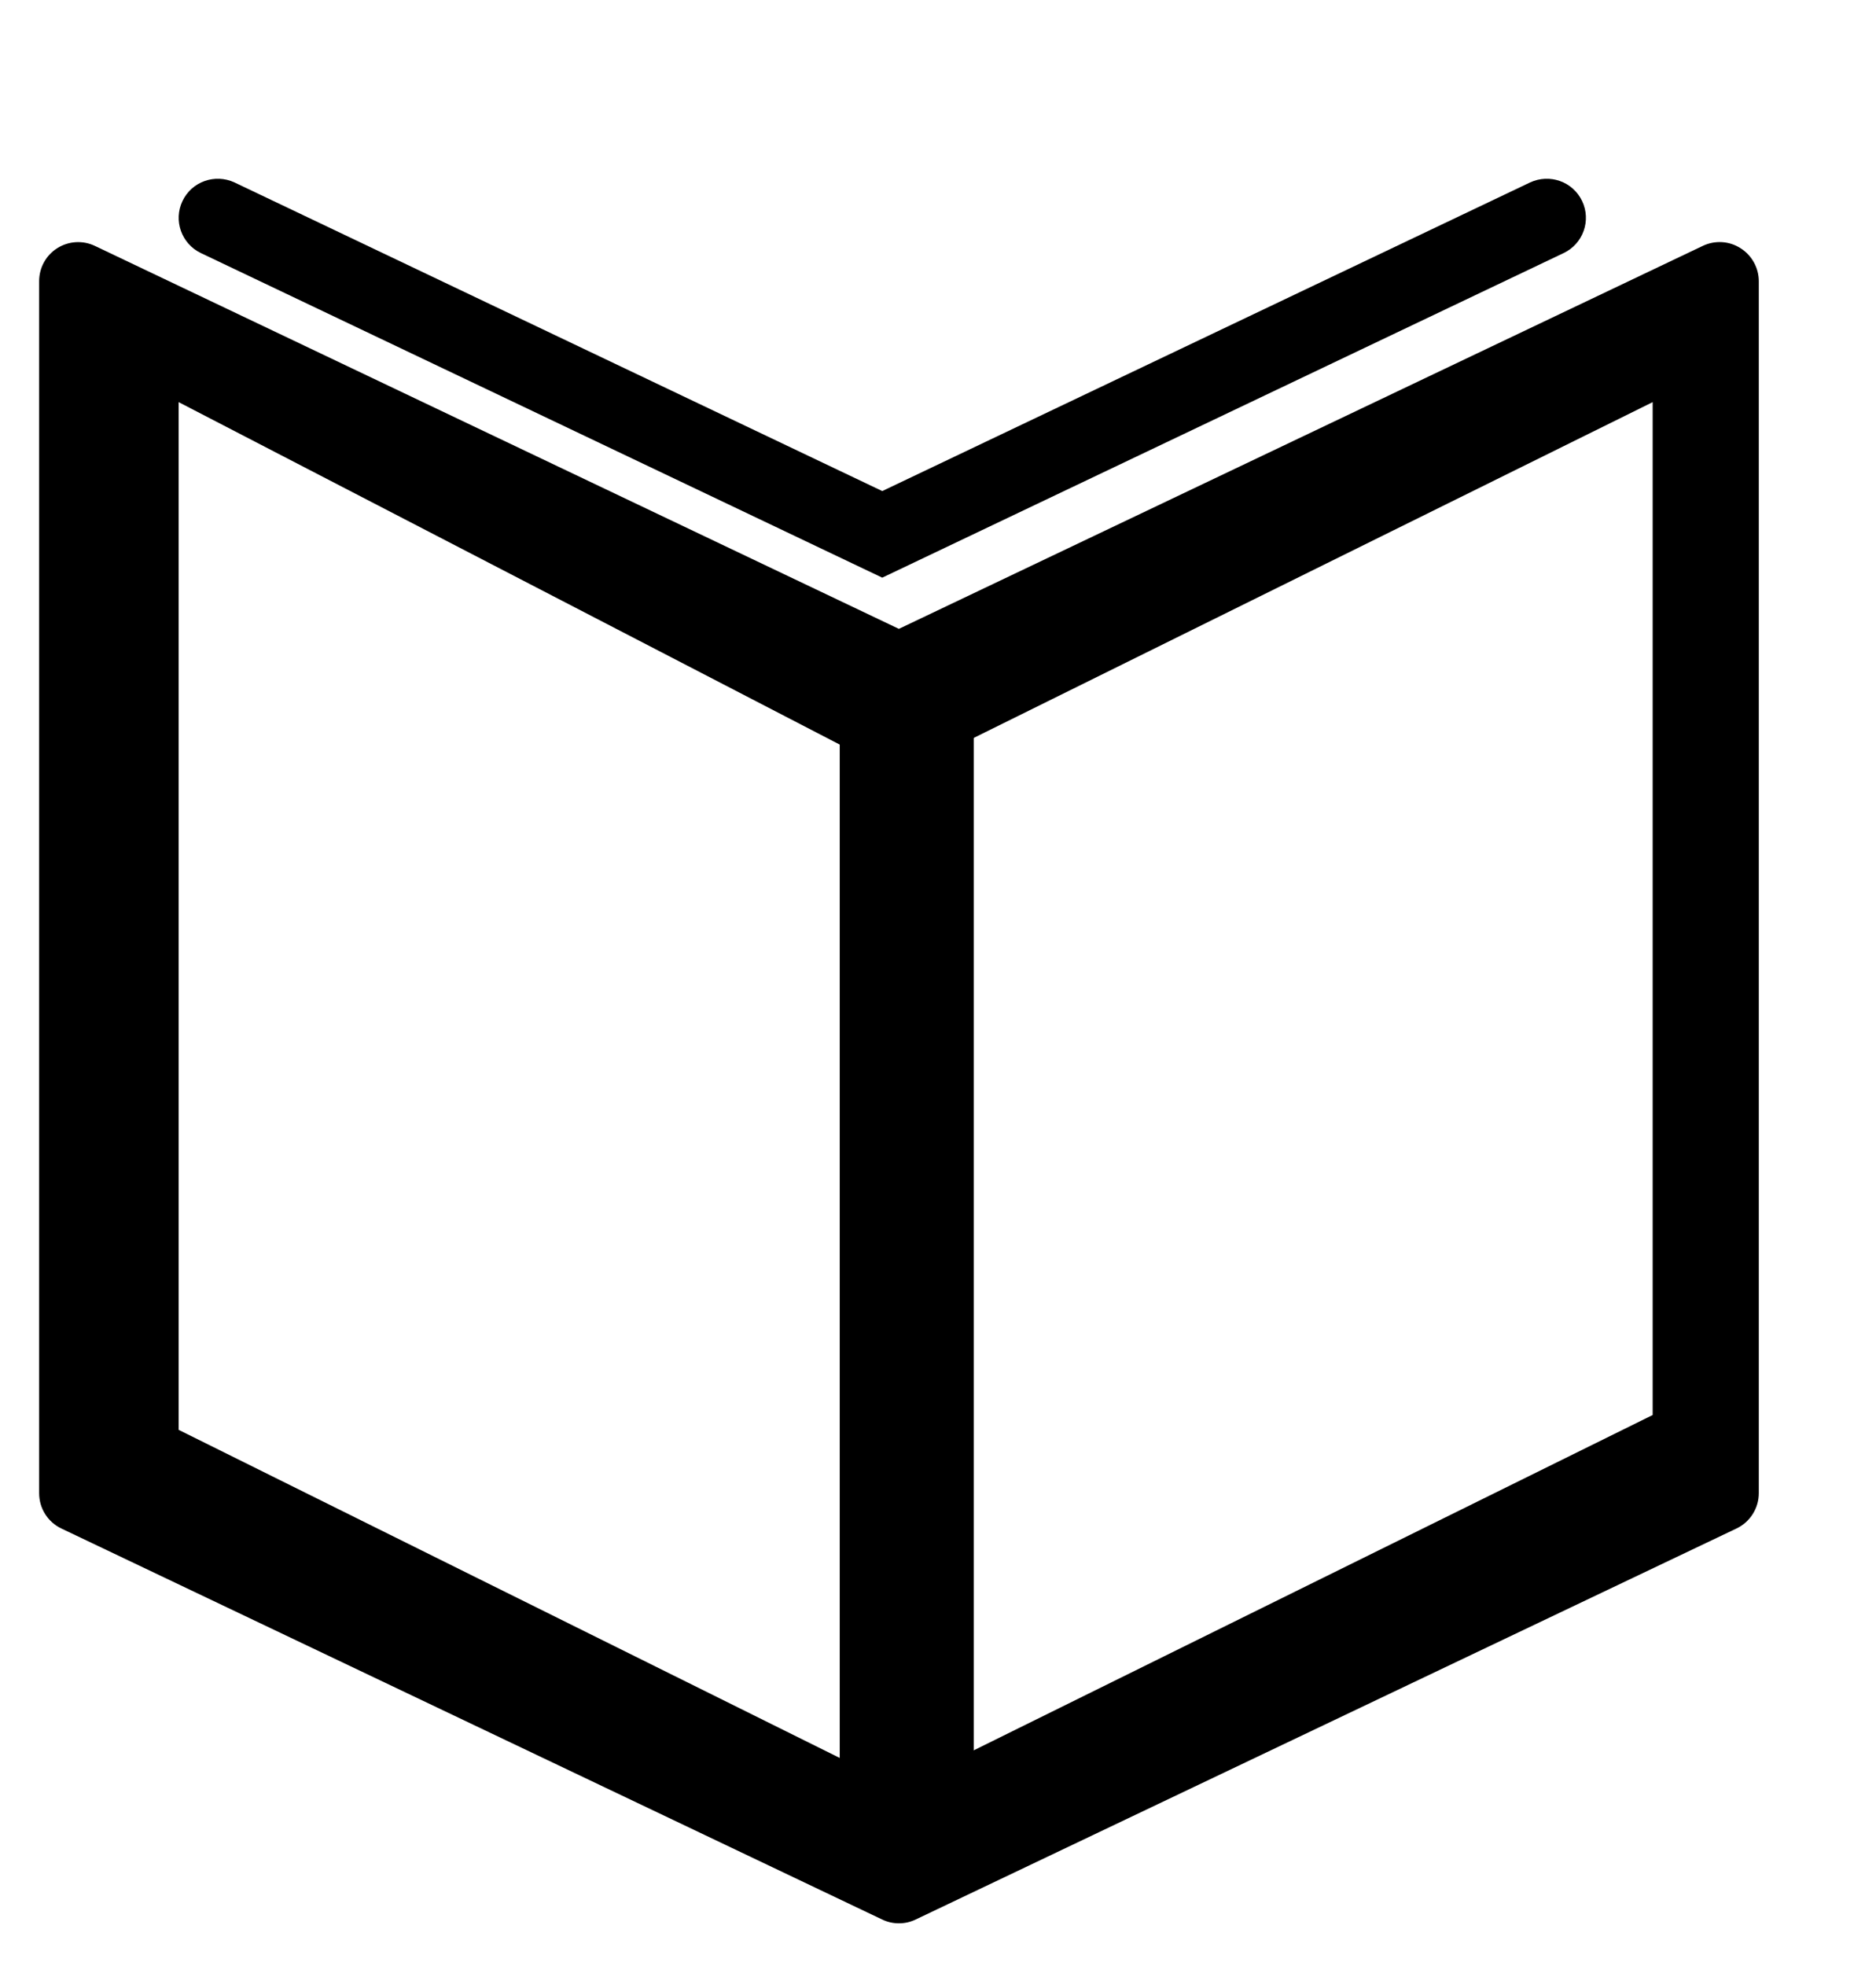 <svg width="21" height="22" viewBox="0 0 21 22" xmlns="http://www.w3.org/2000/svg">
<path d="M10.062 21.522C9.998 21.522 9.934 21.508 9.874 21.479L0.687 17.104C0.535 17.032 0.438 16.878 0.438 16.709V3.147C0.438 2.997 0.514 2.857 0.641 2.777C0.768 2.697 0.927 2.687 1.063 2.752L10.062 7.037L19.062 2.751C19.198 2.687 19.356 2.696 19.483 2.777C19.61 2.857 19.688 2.997 19.688 3.147V16.709C19.688 16.878 19.59 17.032 19.438 17.104L10.251 21.479C10.191 21.508 10.127 21.522 10.062 21.522ZM2 16L10.062 20L18.5 15.834V4.5L10.251 8.578C10.132 8.634 9.993 8.634 9.875 8.578L2 4.5V16Z" fill="currentColor"/>
<path d="M9.876 6.464L2.249 2.832C2.031 2.728 1.939 2.467 2.043 2.249C2.147 2.031 2.407 1.94 2.626 2.042L9.876 5.495L17.127 2.042C17.346 1.94 17.606 2.031 17.71 2.249C17.814 2.467 17.722 2.728 17.503 2.832L9.876 6.464Z" fill="currentColor"/>
<path d="M10.9 8H9.4V21.084H10.9V8Z" fill="currentColor"/>
</svg>
